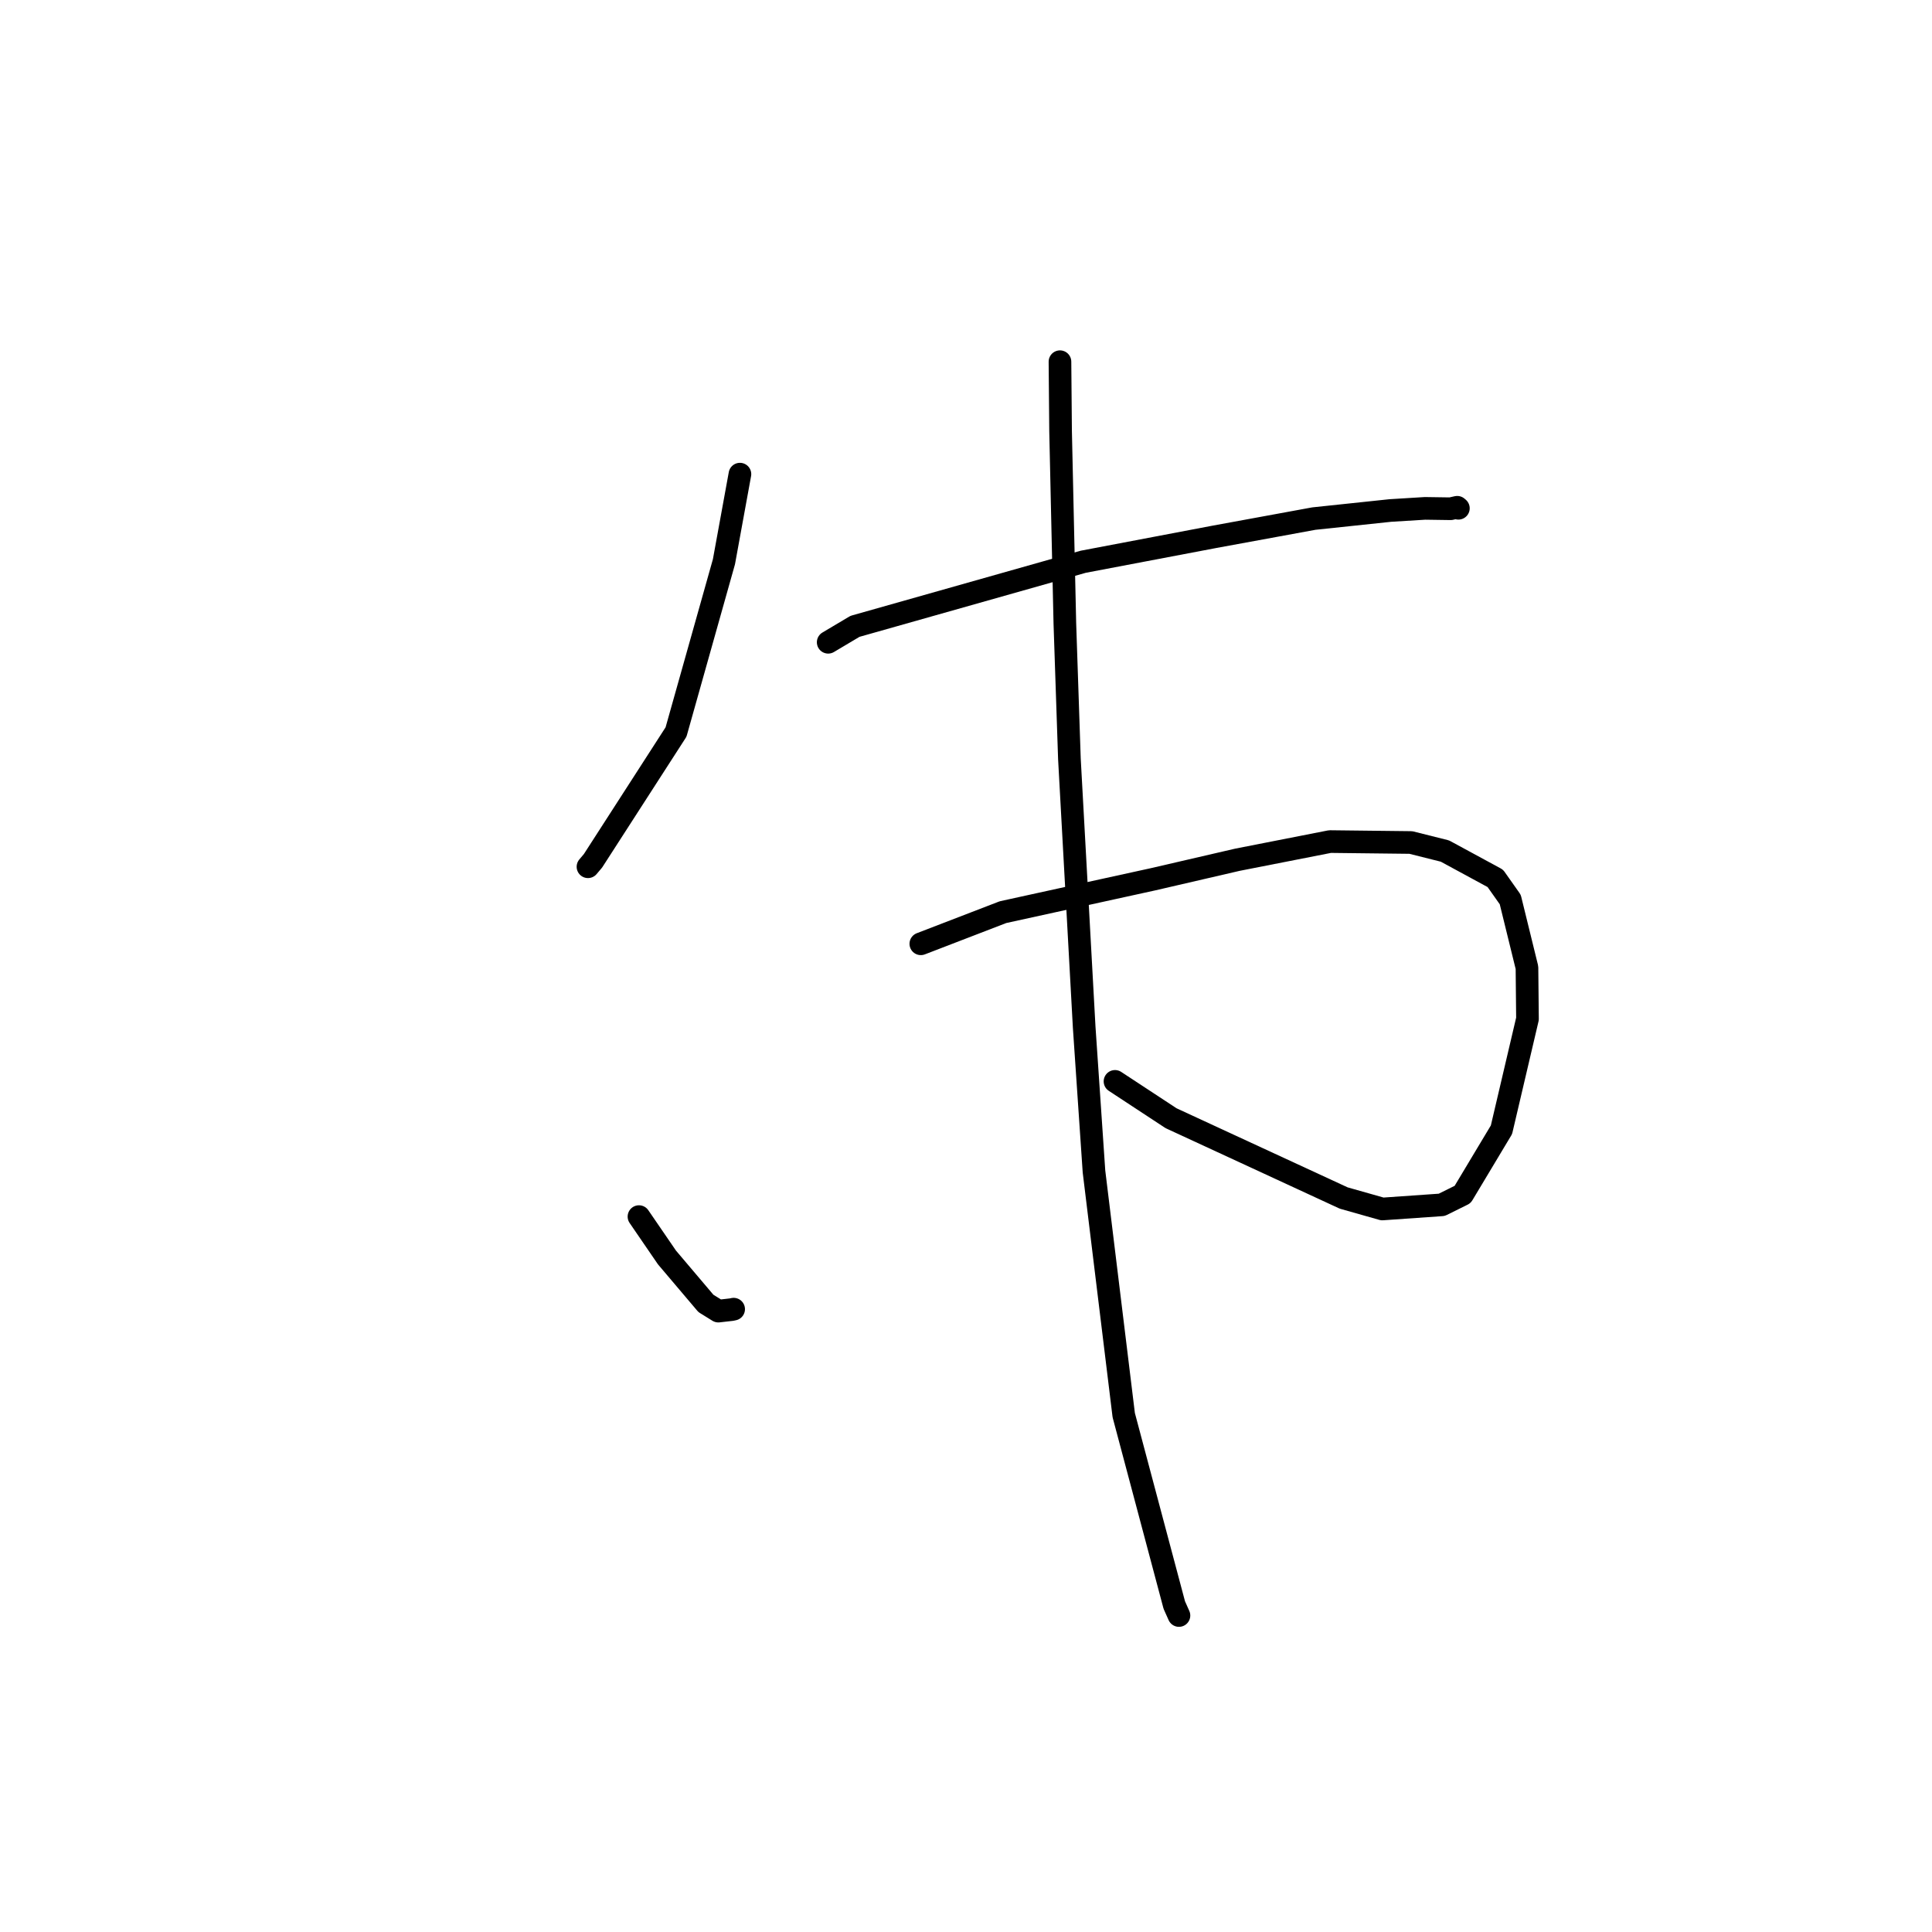 <?xml version="1.0" standalone="no"?>
    <svg width="256" height="256" xmlns="http://www.w3.org/2000/svg" version="1.1">
    <polyline stroke="black" stroke-width="3" stroke-linecap="round" fill="transparent" stroke-linejoin="round" points="98.045 62.826 95.927 74.43 89.577 96.995 78.579 114.056 77.909 114.85 " />
        <polyline stroke="black" stroke-width="3" stroke-linecap="round" fill="transparent" stroke-linejoin="round" points="109.739 85.104 113.289 82.994 143.531 74.436 160.901 71.136 174.094 68.715 184.229 67.644 188.824 67.362 192.216 67.411 193.085 67.215 193.215 67.326 193.243 67.35 " />
        <polyline stroke="black" stroke-width="3" stroke-linecap="round" fill="transparent" stroke-linejoin="round" points="84.666 161.205 88.376 166.621 93.537 172.71 95.183 173.729 96.931 173.531 97.212 173.471 " />
        <polyline stroke="black" stroke-width="3" stroke-linecap="round" fill="transparent" stroke-linejoin="round" points="122.014 125.058 132.904 120.865 152.786 116.509 163.96 113.922 176.23 111.513 186.943 111.636 191.46 112.768 198.137 116.388 200.115 119.19 202.331 128.213 202.399 135.005 198.953 149.697 193.808 158.276 191.041 159.647 183.173 160.196 178.047 158.743 155.174 148.17 147.743 143.288 " />
        <polyline stroke="black" stroke-width="3" stroke-linecap="round" fill="transparent" stroke-linejoin="round" points="140.451 47.927 140.532 57.11 141.099 82.616 141.703 100.561 143.659 136.095 144.958 155.224 148.9 187.511 155.6 212.679 156.218 214.064 " />
        </svg>